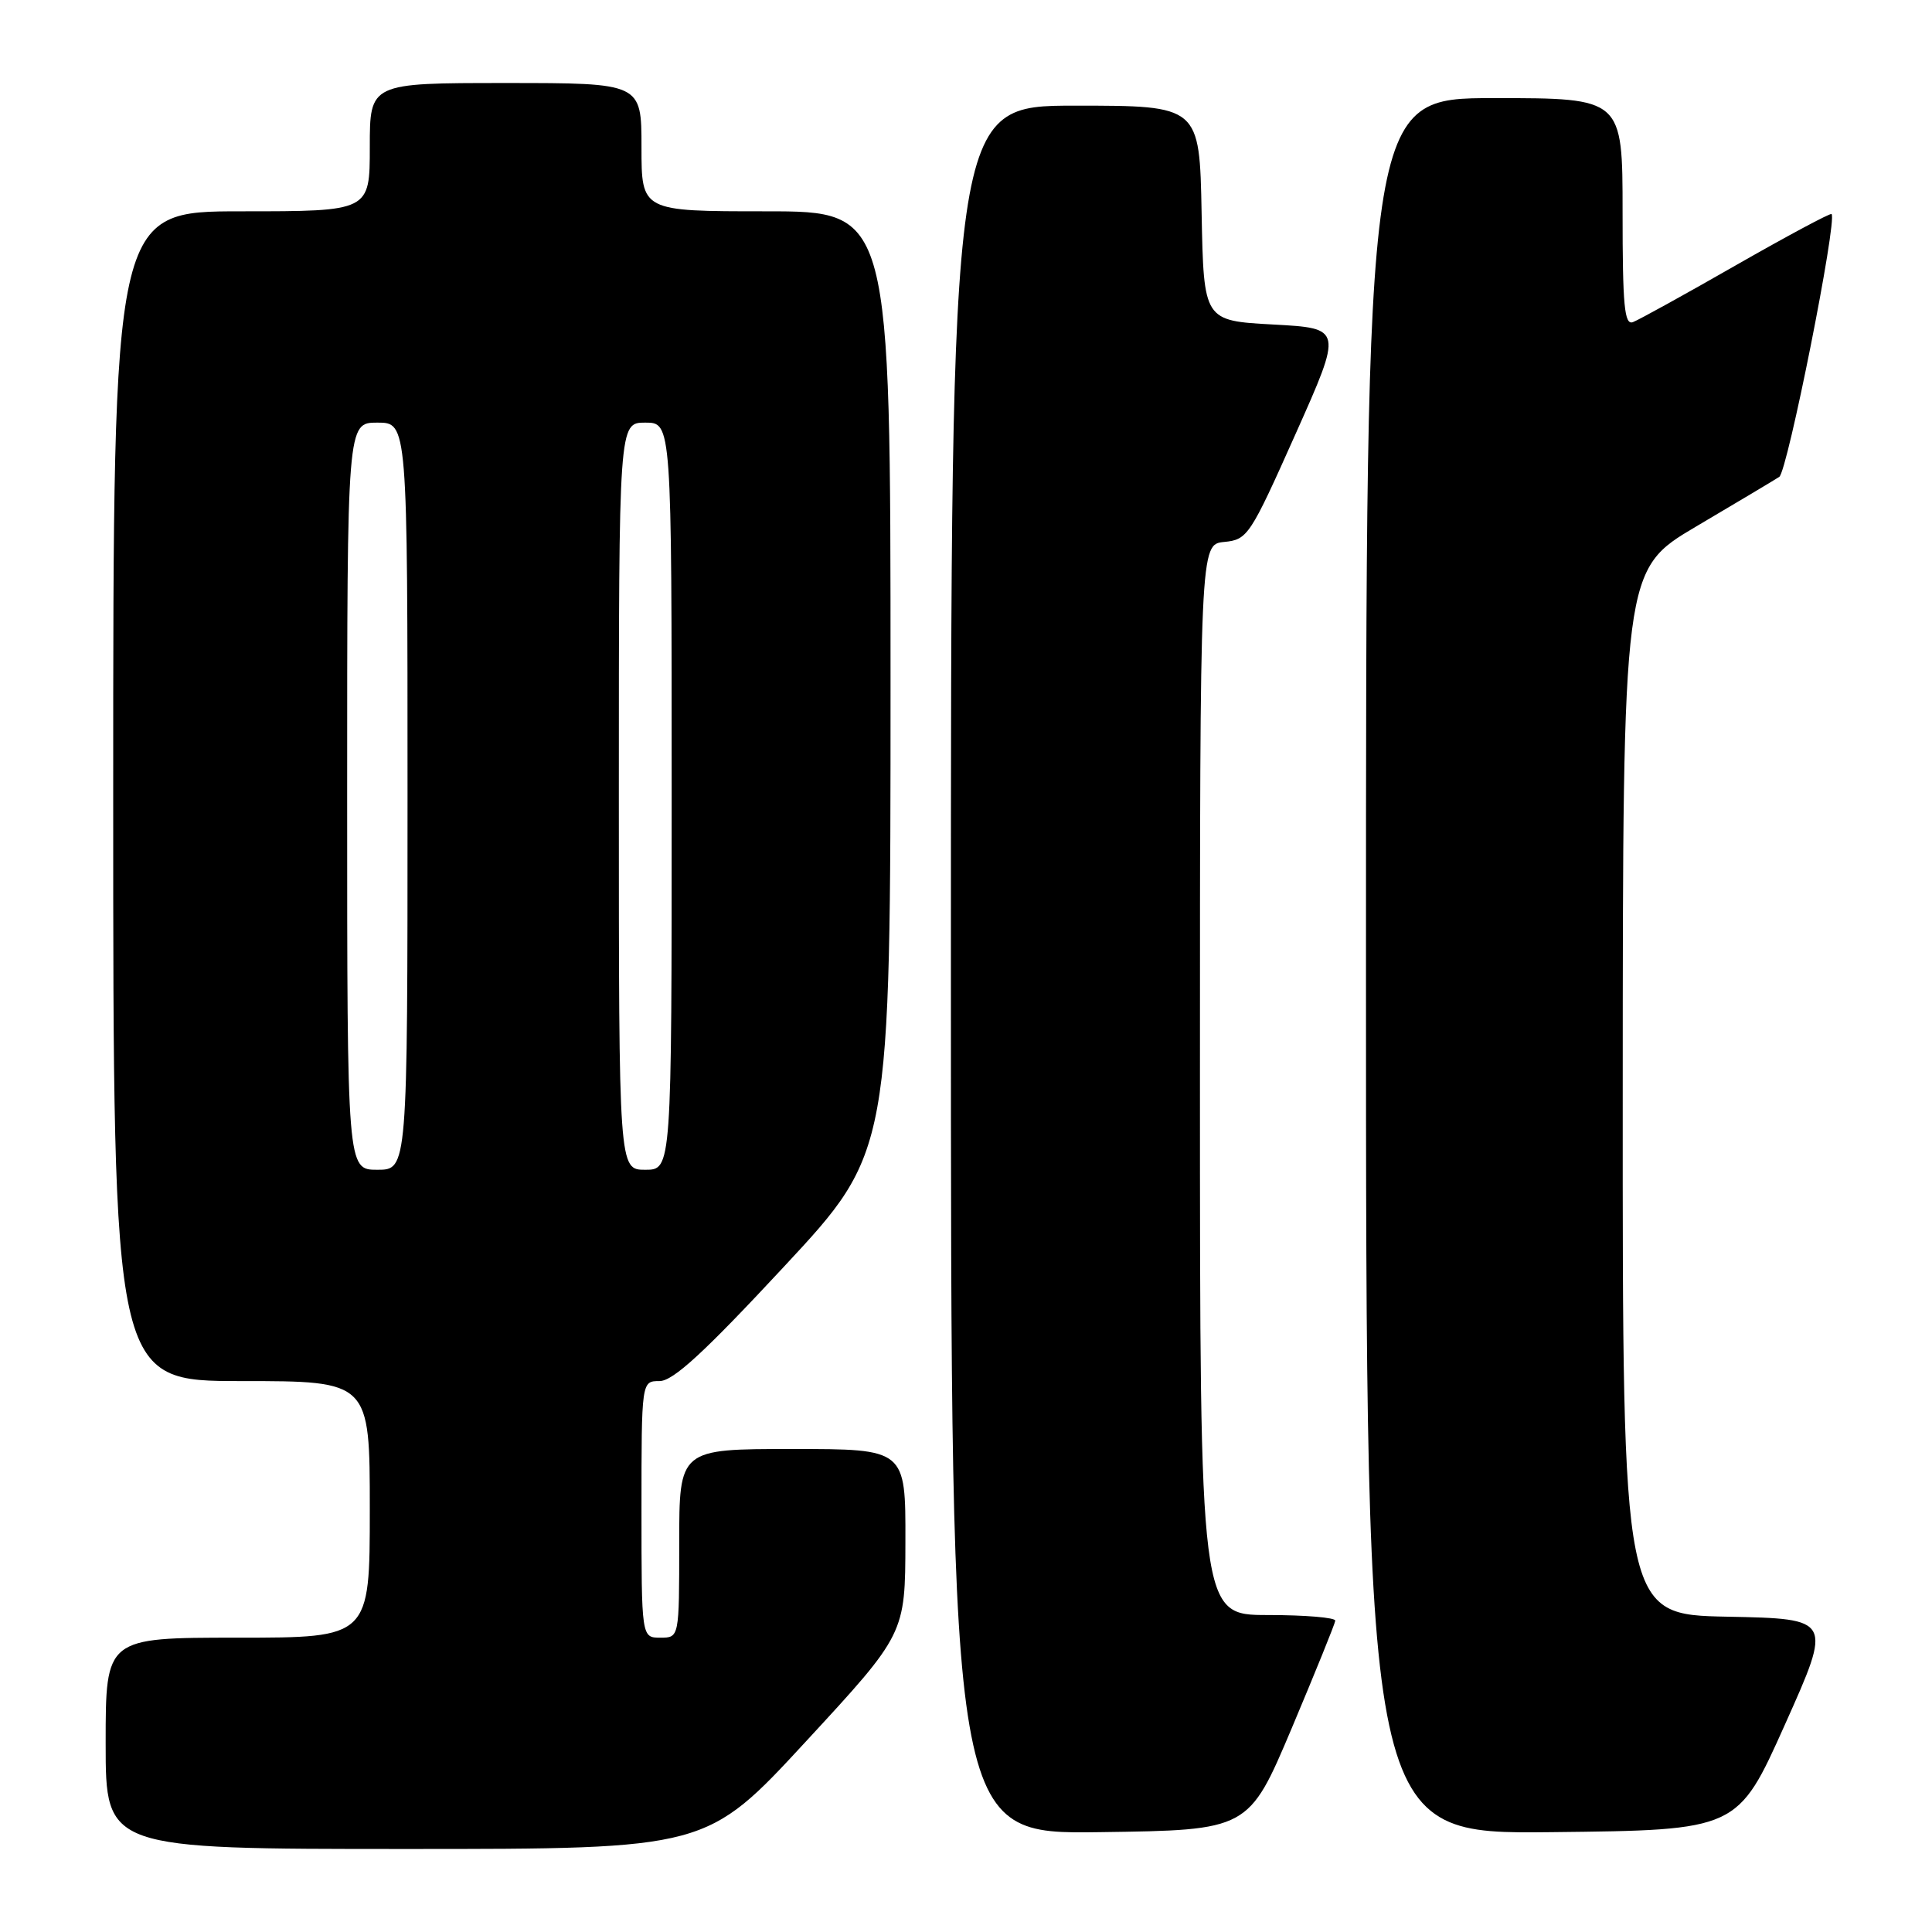 <?xml version="1.0" encoding="UTF-8" standalone="no"?>
<!DOCTYPE svg PUBLIC "-//W3C//DTD SVG 1.1//EN" "http://www.w3.org/Graphics/SVG/1.1/DTD/svg11.dtd" >
<svg xmlns="http://www.w3.org/2000/svg" xmlns:xlink="http://www.w3.org/1999/xlink" version="1.1" viewBox="0 0 256 256">
 <g >
 <path fill="currentColor"
d=" M 106.79 230.75 C 119.95 216.50 119.95 216.50 119.97 204.25 C 120.00 192.00 120.00 192.00 105.00 192.00 C 90.00 192.00 90.00 192.00 90.00 204.50 C 90.00 217.00 90.00 217.00 87.50 217.00 C 85.00 217.00 85.00 217.00 85.00 200.00 C 85.00 183.00 85.00 183.00 87.39 183.00 C 89.19 183.00 93.29 179.23 103.89 167.83 C 118.00 152.67 118.00 152.67 118.00 90.33 C 118.00 28.00 118.00 28.00 101.50 28.00 C 85.00 28.00 85.00 28.00 85.00 19.50 C 85.00 11.00 85.00 11.00 67.00 11.00 C 49.00 11.00 49.00 11.00 49.00 19.50 C 49.00 28.00 49.00 28.00 32.00 28.00 C 15.00 28.00 15.00 28.00 15.00 105.50 C 15.00 183.00 15.00 183.00 32.00 183.00 C 49.00 183.00 49.00 183.00 49.00 200.00 C 49.00 217.00 49.00 217.00 31.50 217.00 C 14.00 217.00 14.00 217.00 14.00 231.00 C 14.00 245.00 14.00 245.00 53.81 245.00 C 93.63 245.00 93.63 245.00 106.79 230.75 Z  M 171.16 229.00 C 174.29 221.57 176.89 215.16 176.93 214.75 C 176.97 214.34 172.95 214.00 168.00 214.00 C 159.00 214.00 159.00 214.00 159.00 143.06 C 159.00 72.13 159.00 72.13 162.21 71.81 C 165.31 71.51 165.64 71.01 171.67 57.50 C 177.92 43.50 177.92 43.50 168.71 43.00 C 159.50 42.50 159.50 42.50 159.22 28.25 C 158.95 14.00 158.95 14.00 142.47 14.00 C 126.00 14.00 126.00 14.00 126.00 128.52 C 126.00 243.04 126.00 243.04 145.73 242.77 C 165.45 242.50 165.45 242.50 171.16 229.00 Z  M 236.52 228.50 C 242.79 214.50 242.79 214.50 228.90 214.22 C 215.00 213.95 215.00 213.95 215.02 144.72 C 215.04 75.50 215.04 75.50 224.77 69.75 C 230.12 66.59 235.07 63.64 235.76 63.19 C 236.85 62.48 243.48 29.15 242.69 28.36 C 242.53 28.20 236.86 31.24 230.08 35.11 C 223.31 38.99 217.14 42.39 216.38 42.68 C 215.24 43.12 215.00 40.55 215.00 28.11 C 215.00 13.00 215.00 13.00 198.00 13.00 C 181.00 13.00 181.00 13.00 181.00 128.02 C 181.00 243.03 181.00 243.03 205.62 242.77 C 230.25 242.50 230.25 242.50 236.52 228.50 Z  M 46.00 105.50 C 46.00 56.00 46.00 56.00 50.00 56.00 C 54.00 56.00 54.00 56.00 54.00 105.50 C 54.00 155.00 54.00 155.00 50.00 155.00 C 46.00 155.00 46.00 155.00 46.00 105.50 Z  M 82.00 105.50 C 82.00 56.00 82.00 56.00 85.50 56.00 C 89.00 56.00 89.00 56.00 89.00 105.50 C 89.00 155.00 89.00 155.00 85.50 155.00 C 82.00 155.00 82.00 155.00 82.00 105.50 Z "/>
</g>
</svg>